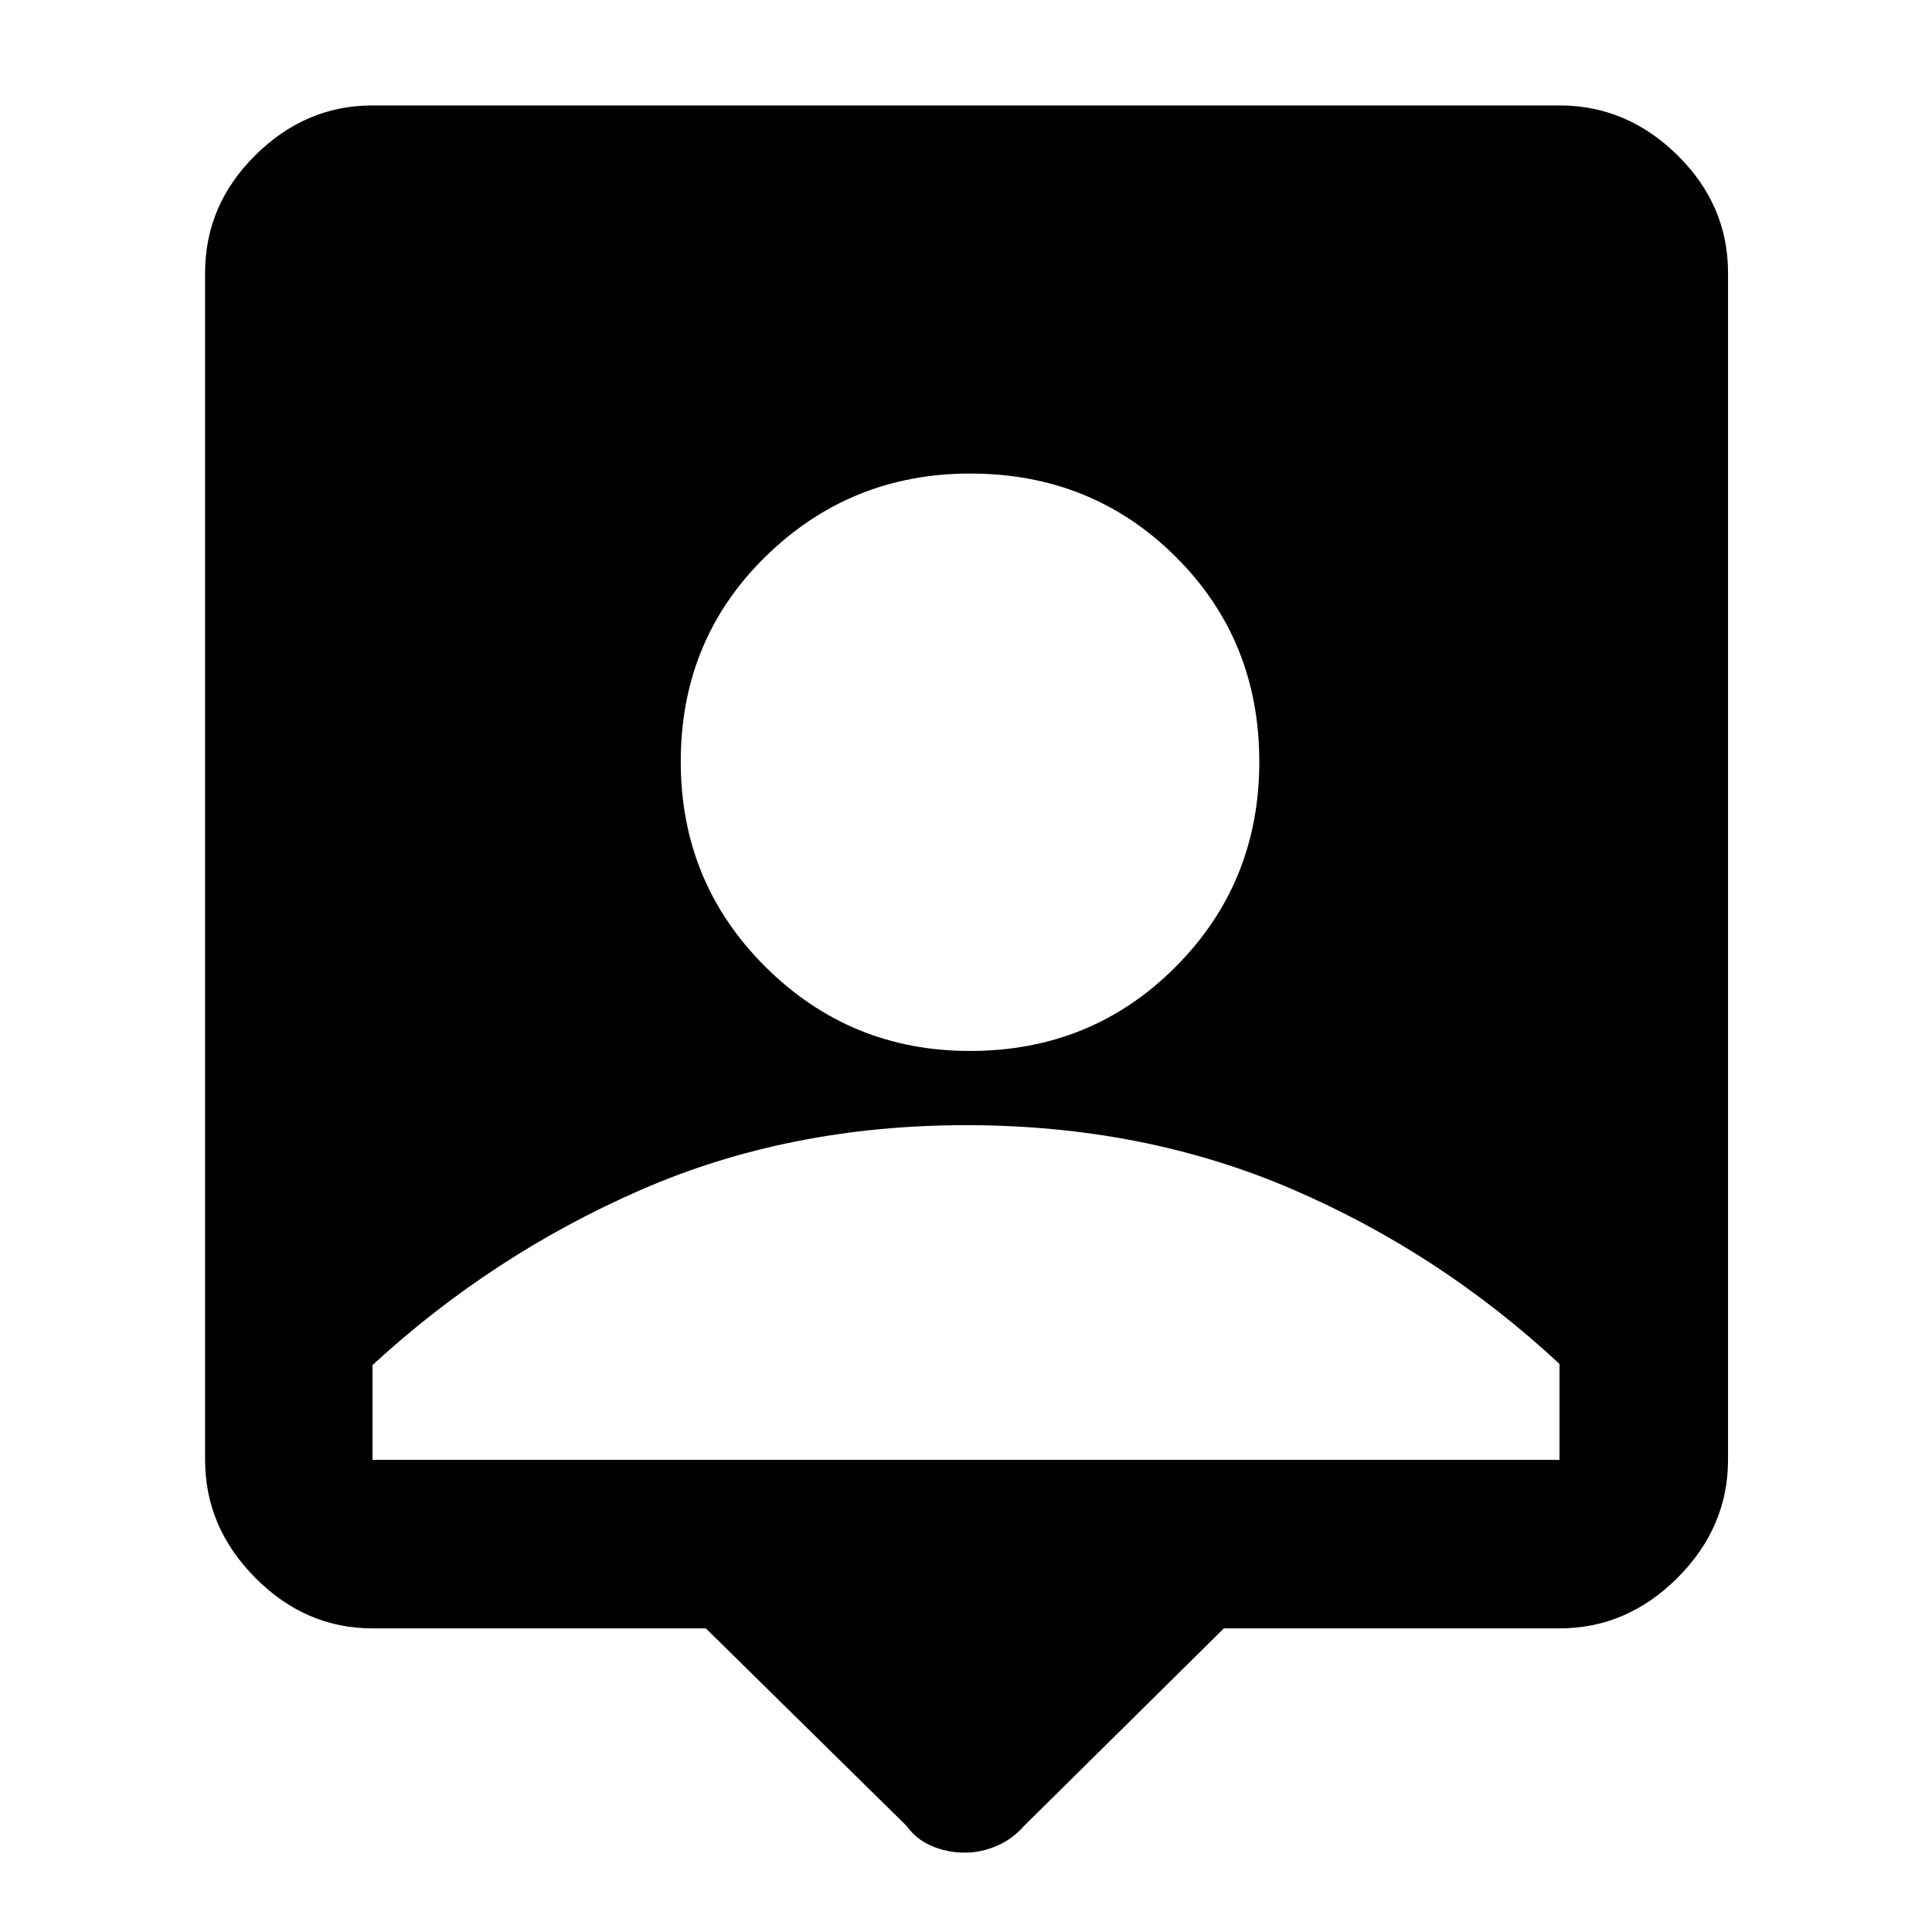 <svg xmlns="http://www.w3.org/2000/svg" height="48" viewBox="0 -960 960 960" width="48"><path d="M350.74-150.87H185.09q-33.28 0-58.23-25.12-24.95-25.11-24.95-58.62v-589.82q0-33.69 24.95-58.43 24.95-24.75 58.23-24.75h589.82q33.51 0 58.63 24.75 25.11 24.74 25.11 58.43v589.82q0 33.51-25.11 58.62-25.12 25.12-58.63 25.12H608.13l-99.3 98.17q-5.89 6.7-13.7 9.98-7.8 3.29-15.7 3.29-8.7 0-16.42-3.29-7.72-3.28-12.53-9.98l-99.74-98.17Zm131.19-286.91q60.57 0 102.19-41.77t41.62-101.9q0-60.57-41.55-101.91-41.55-41.34-102.12-41.34-59.57 0-101.69 41.27t-42.12 101.84q0 60.13 42.05 101.97 42.05 41.84 101.62 41.84ZM185.09-234.61h589.82v-47.65q-59.43-55.31-133.17-86.98Q568-400.91 480-400.91q-88 0-161.74 32.24-73.74 32.23-133.17 86.97v47.09Z"/></svg>